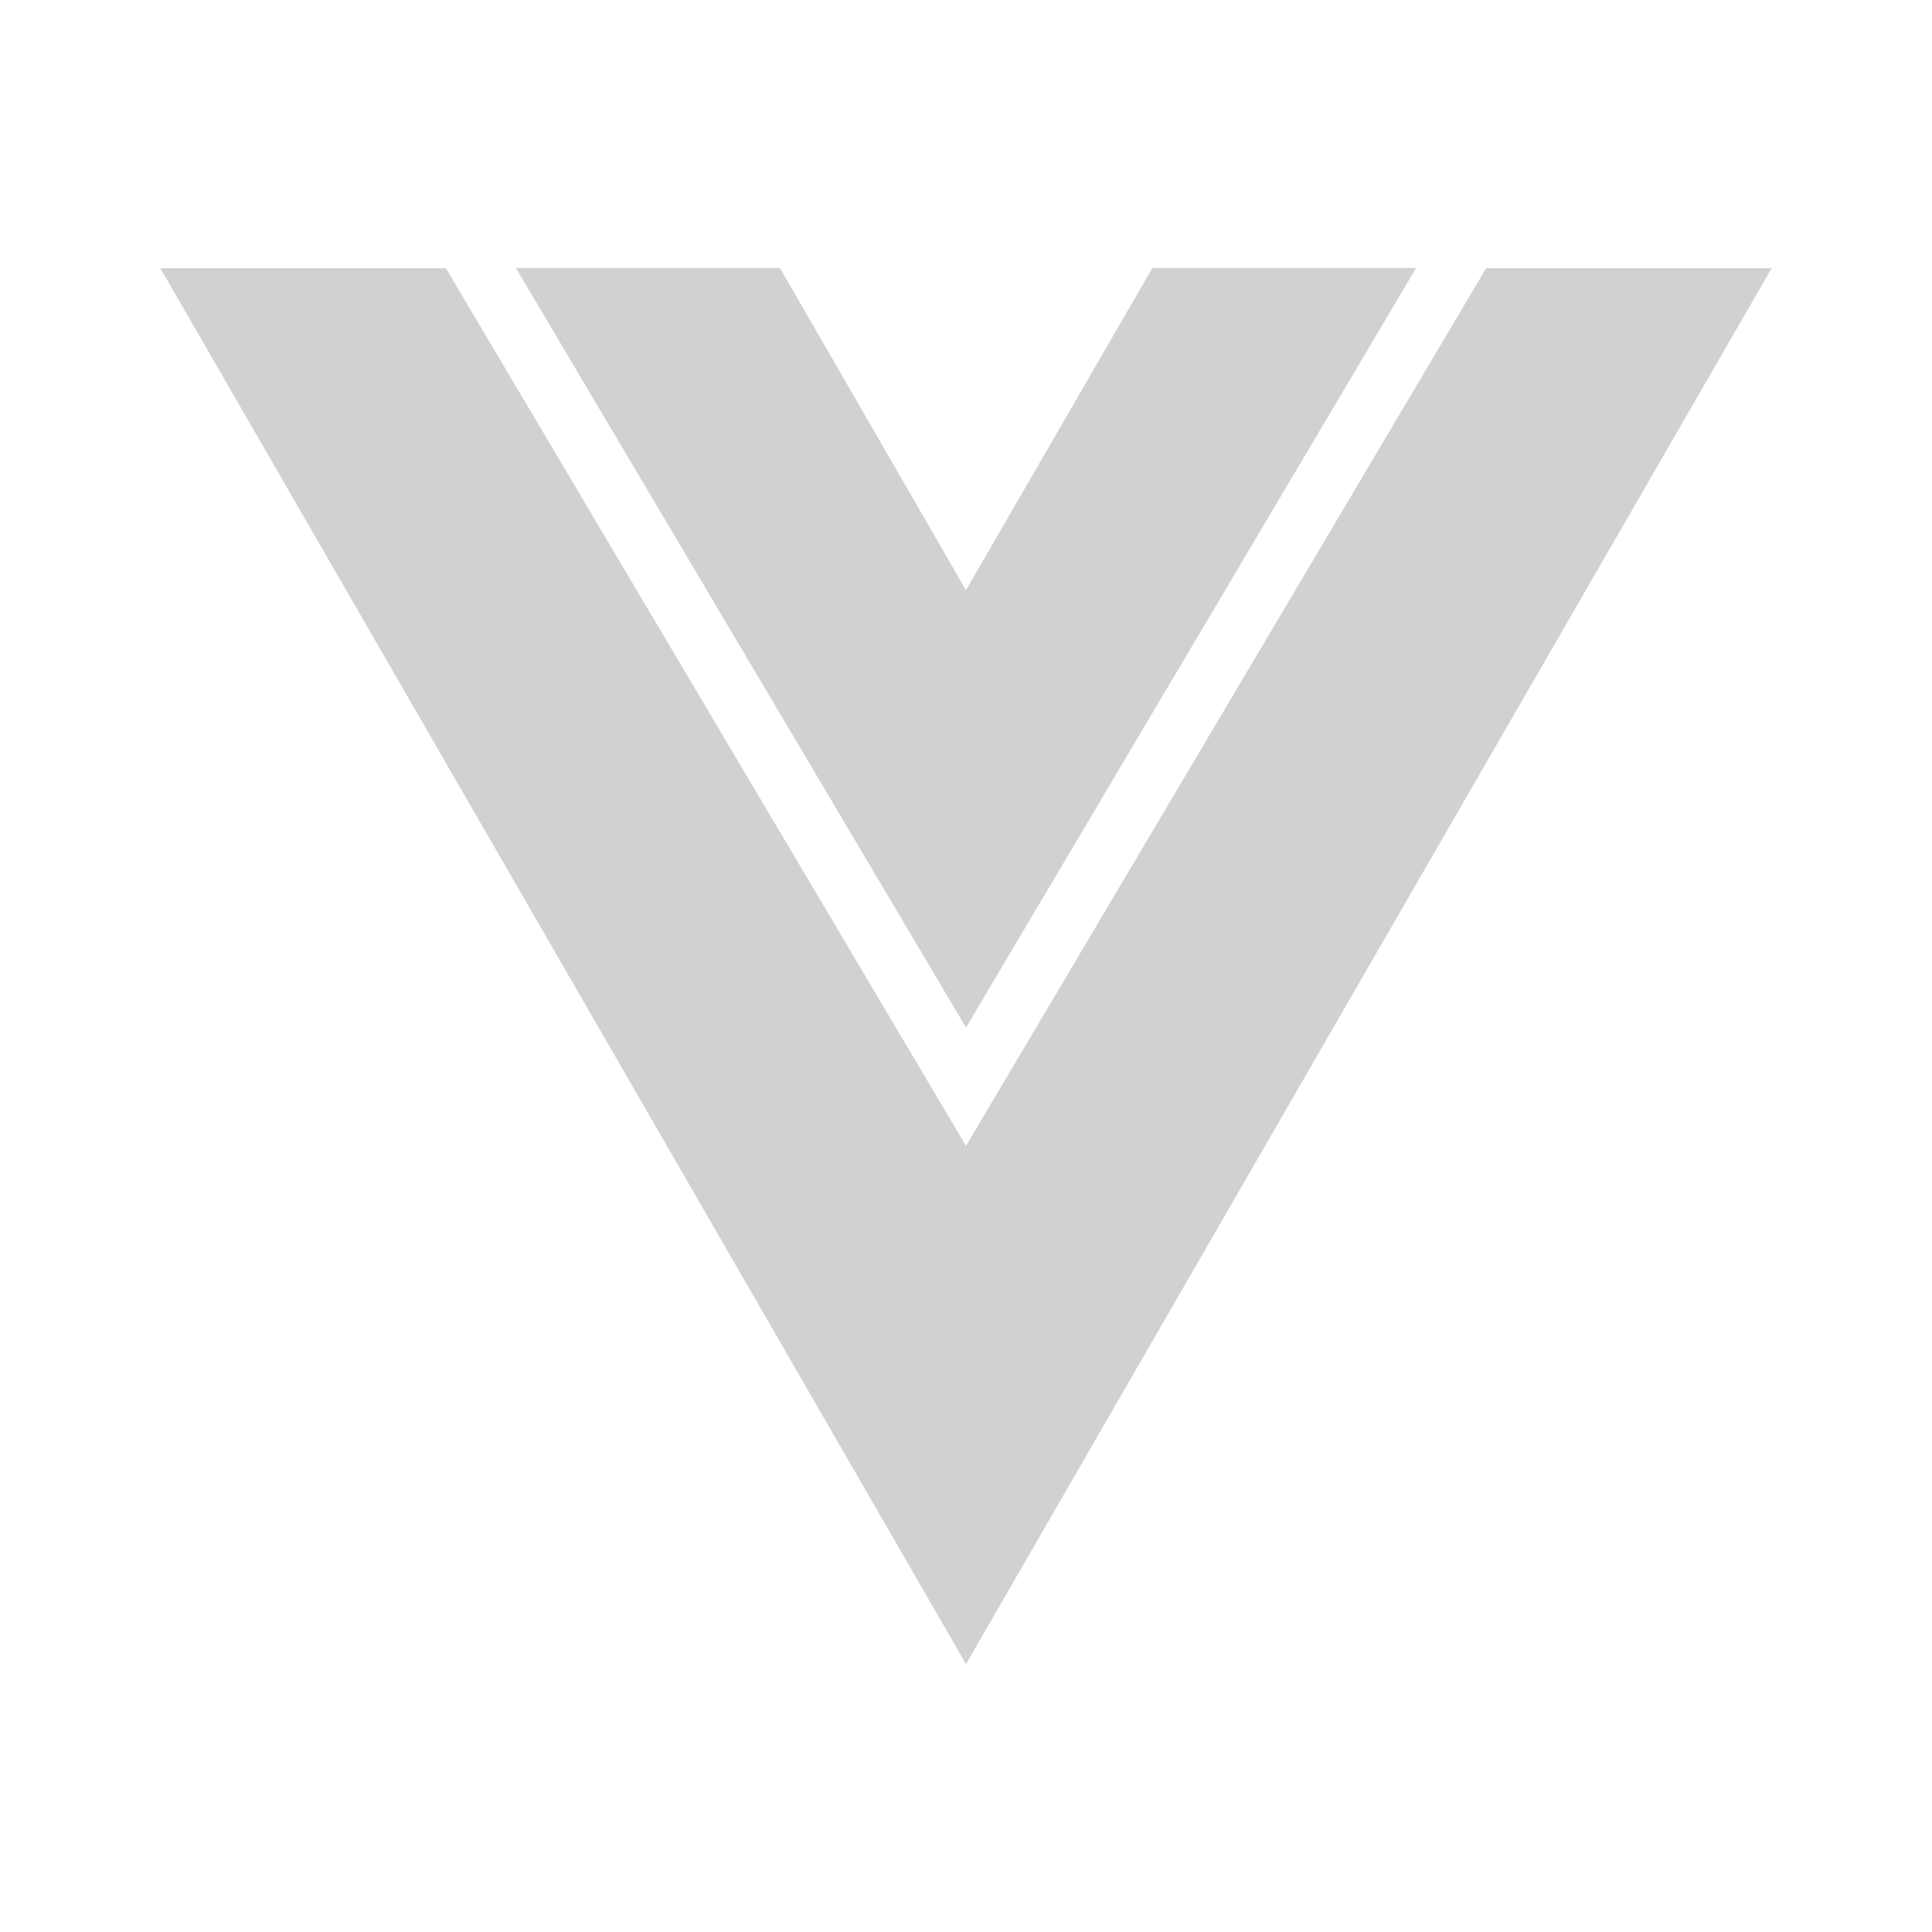 <svg xmlns="http://www.w3.org/2000/svg" width="24" height="24"><path fill="#d1d1d1" d="m12 12.765 5.592-9.437h-3.276L12 7.33v.002L9.688 3.328h-3.28z"/><path fill="#d1d1d1" d="M18.461 3.332 12 14.235 5.539 3.332H1.992L12 20.672l10.008-17.34z"/></svg>